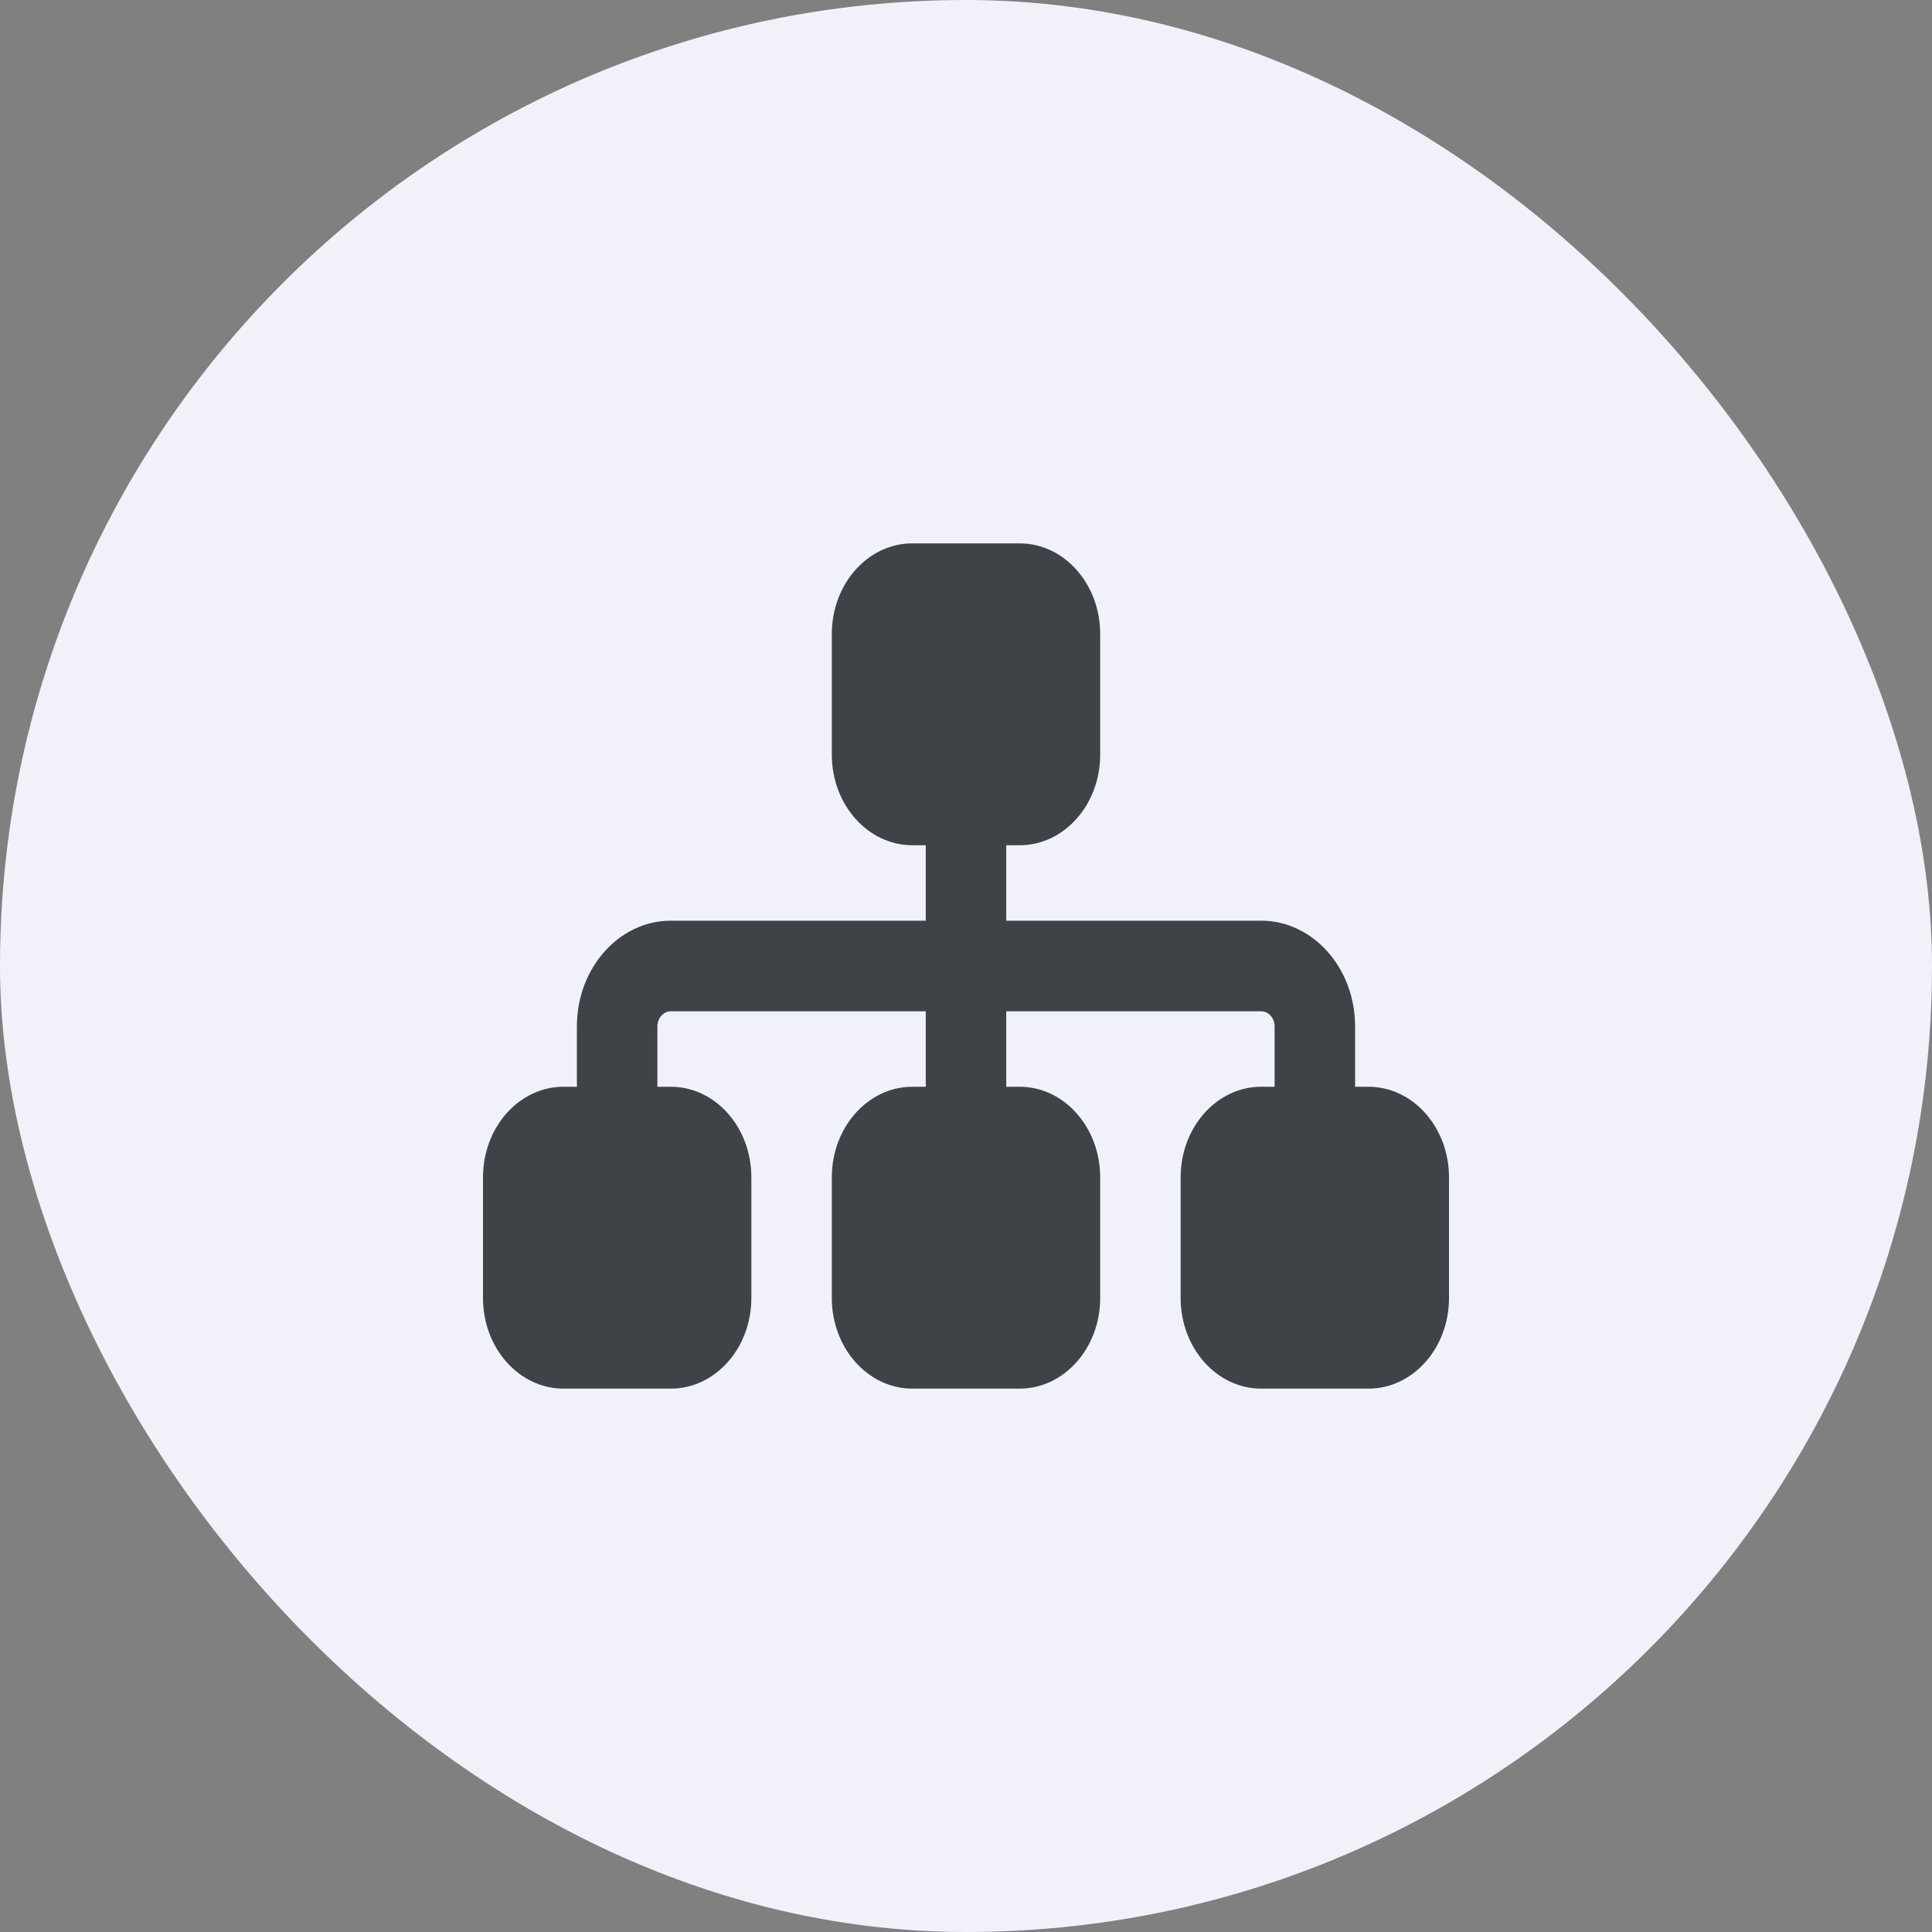 <svg width="40" height="40" viewBox="0 0 40 40" fill="none" xmlns="http://www.w3.org/2000/svg">
<rect x="0" y="0" width="40" height="40" fill="#808080" stroke="none"/>
<rect width="40" height="40" rx="20" fill="#F1F1FA"/>
<path d="M17.222 13.125C17.222 12.089 17.969 11.25 18.889 11.25H21.111C22.031 11.25 22.778 12.089 22.778 13.125V15.625C22.778 16.66 22.031 17.5 21.111 17.5H20.833V19.062H26.111C27.184 19.062 28.056 20.043 28.056 21.25V22.5H28.333C29.253 22.5 30 23.34 30 24.375V26.875C30 27.91 29.253 28.75 28.333 28.75H26.111C25.191 28.75 24.444 27.91 24.444 26.875V24.375C24.444 23.34 25.191 22.5 26.111 22.5H26.389V21.25C26.389 21.078 26.264 20.938 26.111 20.938H20.833V22.5H21.111C22.031 22.5 22.778 23.34 22.778 24.375V26.875C22.778 27.91 22.031 28.75 21.111 28.75H18.889C17.969 28.75 17.222 27.91 17.222 26.875V24.375C17.222 23.34 17.969 22.5 18.889 22.5H19.167V20.938H13.889C13.736 20.938 13.611 21.078 13.611 21.25V22.5H13.889C14.809 22.5 15.556 23.34 15.556 24.375V26.875C15.556 27.91 14.809 28.75 13.889 28.75H11.667C10.746 28.75 10 27.91 10 26.875V24.375C10 23.34 10.746 22.5 11.667 22.5H11.944V21.25C11.944 20.043 12.815 19.062 13.889 19.062H19.167V17.5H18.889C17.969 17.5 17.222 16.66 17.222 15.625V13.125Z" fill="#3E4347"/>
</svg>
